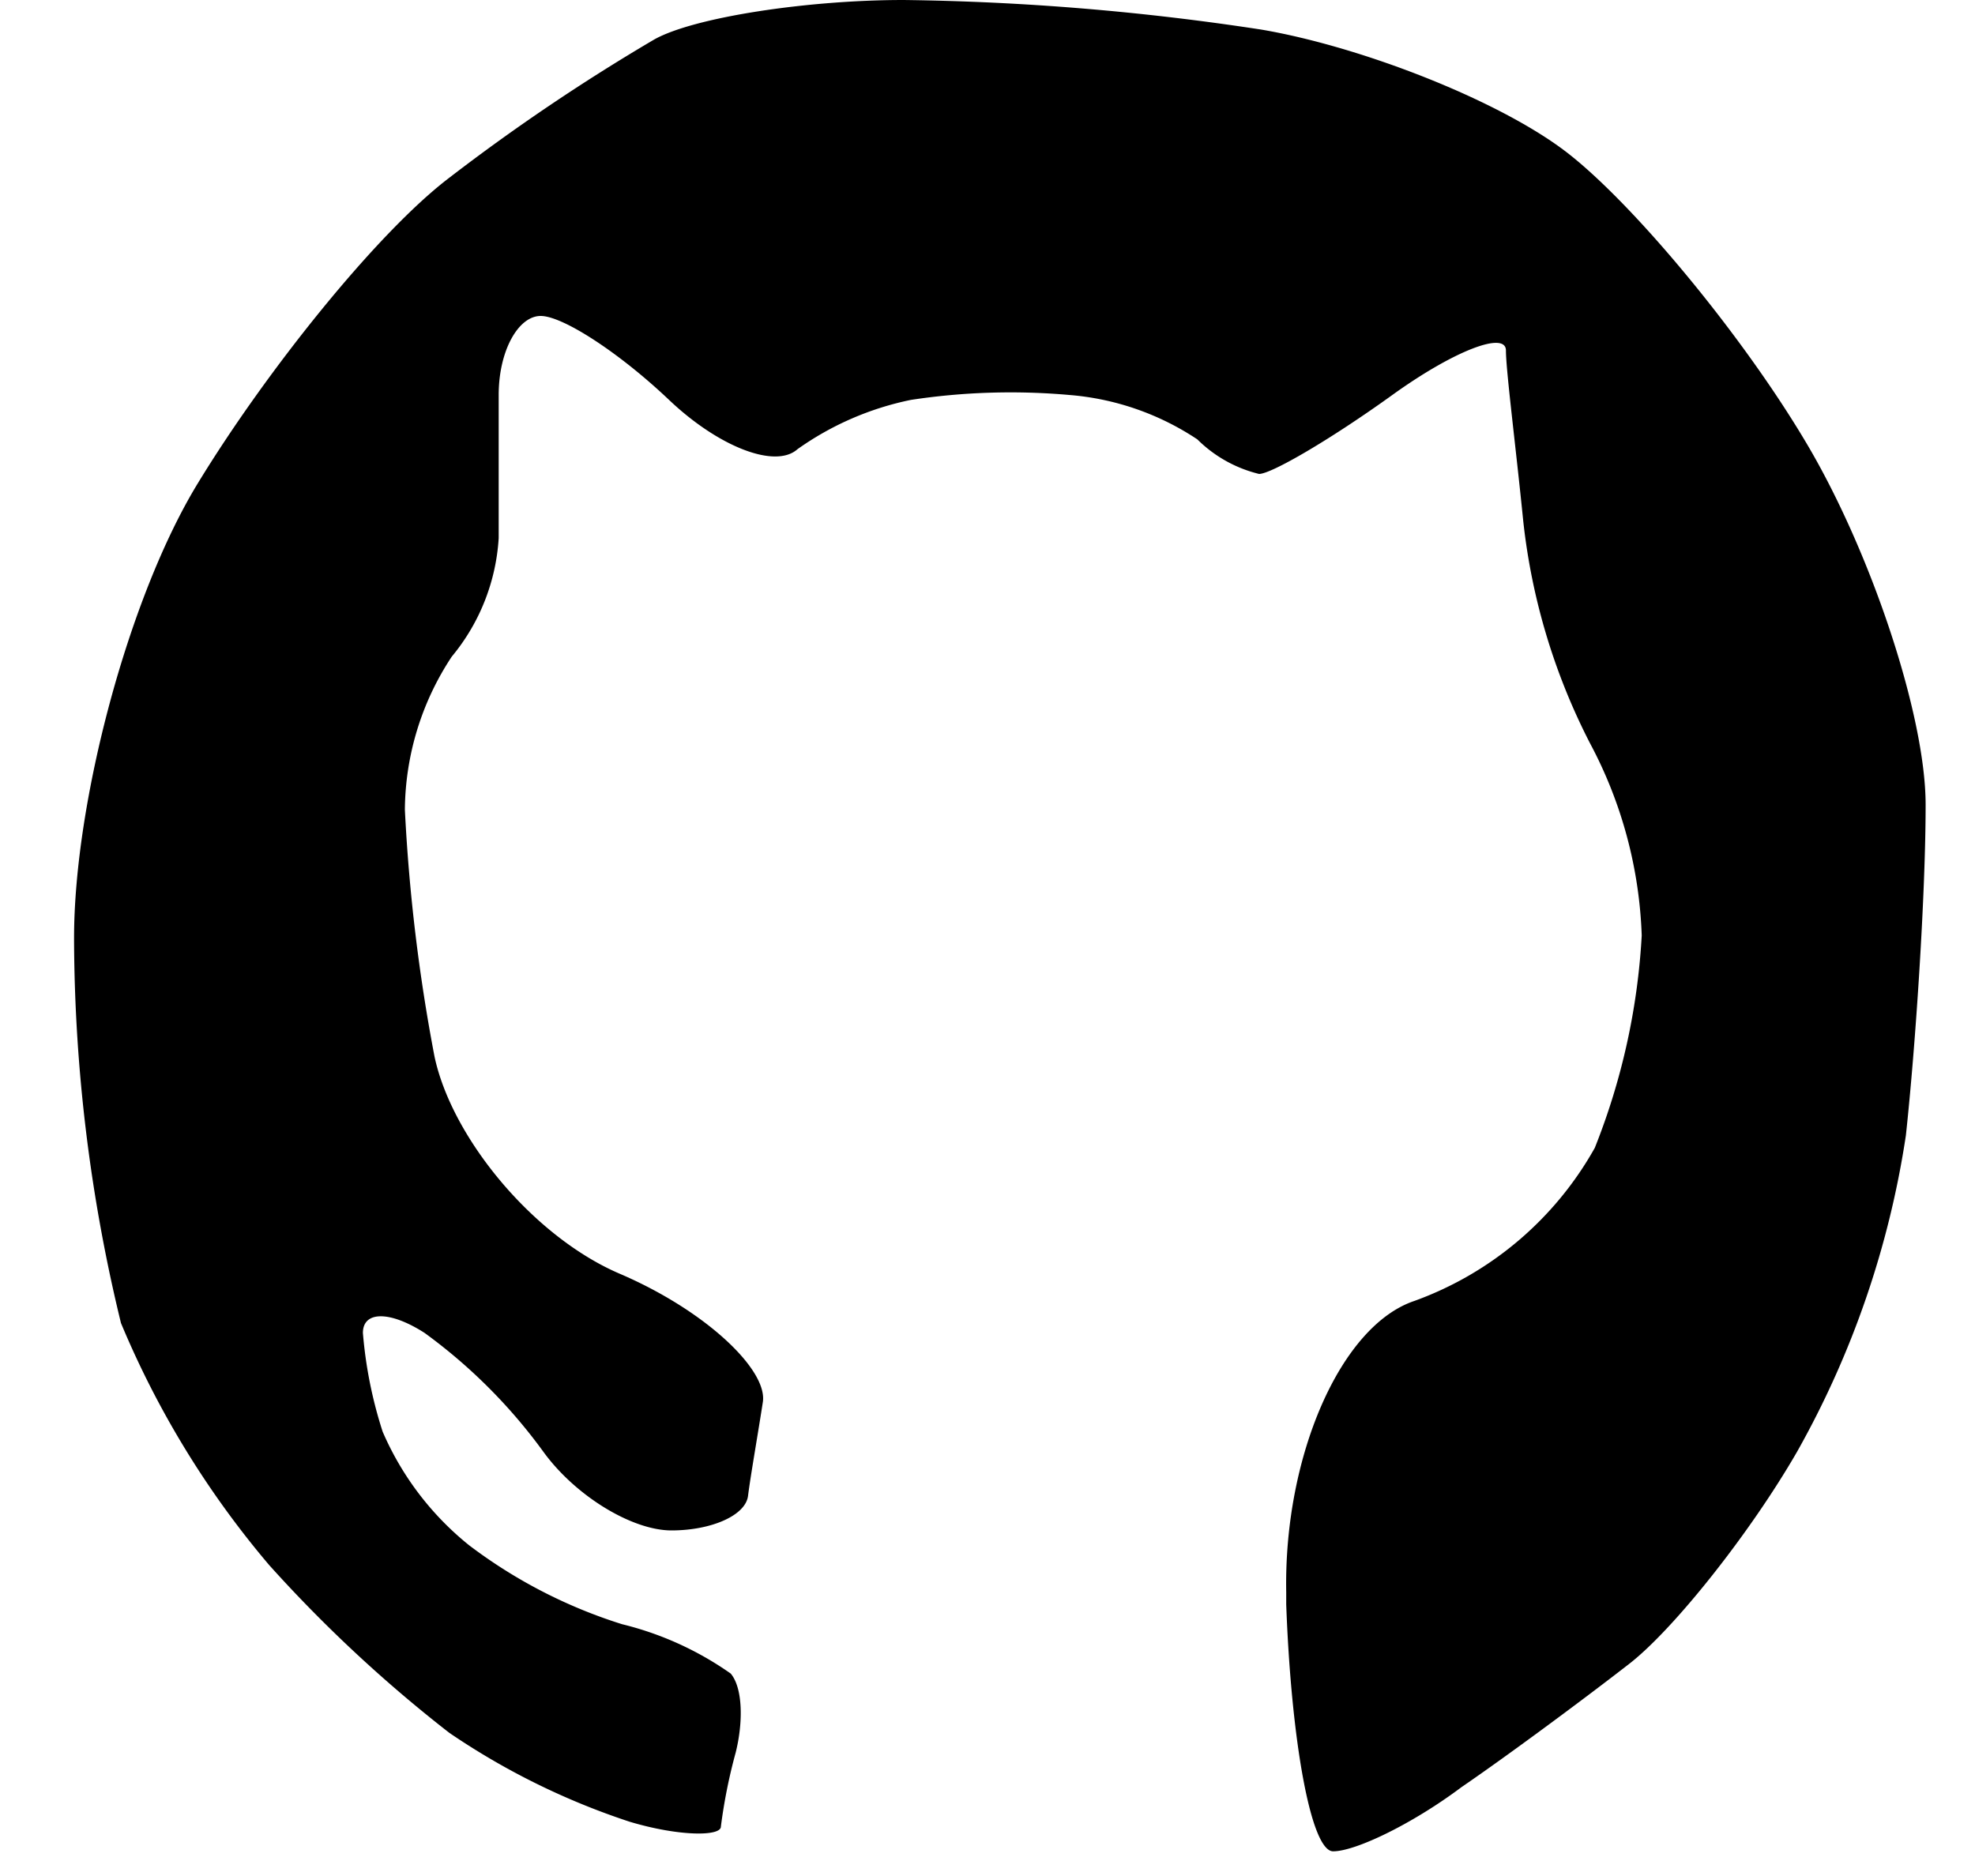 <svg id="Layer_1" data-name="Layer 1" xmlns="http://www.w3.org/2000/svg" viewBox="0 0 80 76"><title>Artboard 1</title><g id="Layer_2" data-name="Layer 2"><path d="M52.1,64.5C52,59,54.3,53.7,57.3,52.7a13.72,13.72,0,0,0,7.3-6.2,27.24,27.24,0,0,0,1.9-8.6,17.82,17.82,0,0,0-2.1-7.8,25.74,25.74,0,0,1-2.7-9c-.3-3-.7-6.1-.7-6.9s-2.1,0-4.6,1.8-4.9,3.2-5.4,3.2a5.34,5.34,0,0,1-2.5-1.4A10.92,10.92,0,0,0,43.3,16a26.91,26.91,0,0,0-6.4.2,12.12,12.12,0,0,0-4.6,2c-.9.8-3.2-.1-5.2-2s-4.3-3.4-5.2-3.4-1.7,1.4-1.7,3.2v5.8a8.3,8.3,0,0,1-1.9,4.8,11.39,11.39,0,0,0-1.9,6.2,72.31,72.31,0,0,0,1.2,10c.7,3.3,4,7.3,7.5,8.8s6,3.9,5.8,5.2-.5,3-.6,3.8S28.8,62,27.2,62s-3.9-1.4-5.2-3.2A21.77,21.77,0,0,0,17.2,54c-1.4-.9-2.5-.9-2.5,0a17.6,17.6,0,0,0,.8,4A12,12,0,0,0,19,62.6a20.3,20.3,0,0,0,6.2,3.2,13,13,0,0,1,4.4,2c.5.6.5,2,.2,3.2a21.78,21.78,0,0,0-.6,3c0,.4-1.7.4-3.7-.2a29.12,29.12,0,0,1-7.3-3.6,56.16,56.16,0,0,1-7.3-6.8,37.35,37.35,0,0,1-6-9.8A66.48,66.48,0,0,1,3,38.1V38c0-5.5,2.2-13.8,5-18.4S15.3,9.4,18.2,7.2a80.92,80.92,0,0,1,8.3-5.6C28.1.7,32.7,0,36.6,0A103.71,103.71,0,0,1,51.1,1.2c4.1.7,9.7,2.9,12.4,5s7.1,7.4,9.7,11.8S78,29,78,32.6s-.4,9.7-.8,13.4a37.47,37.47,0,0,1-4.4,12.8c-1.9,3.3-5,7.2-6.8,8.6s-4.9,3.7-6.8,5c-2,1.5-4.3,2.6-5.2,2.6s-1.7-4.5-1.9-10Z"/></g></svg>